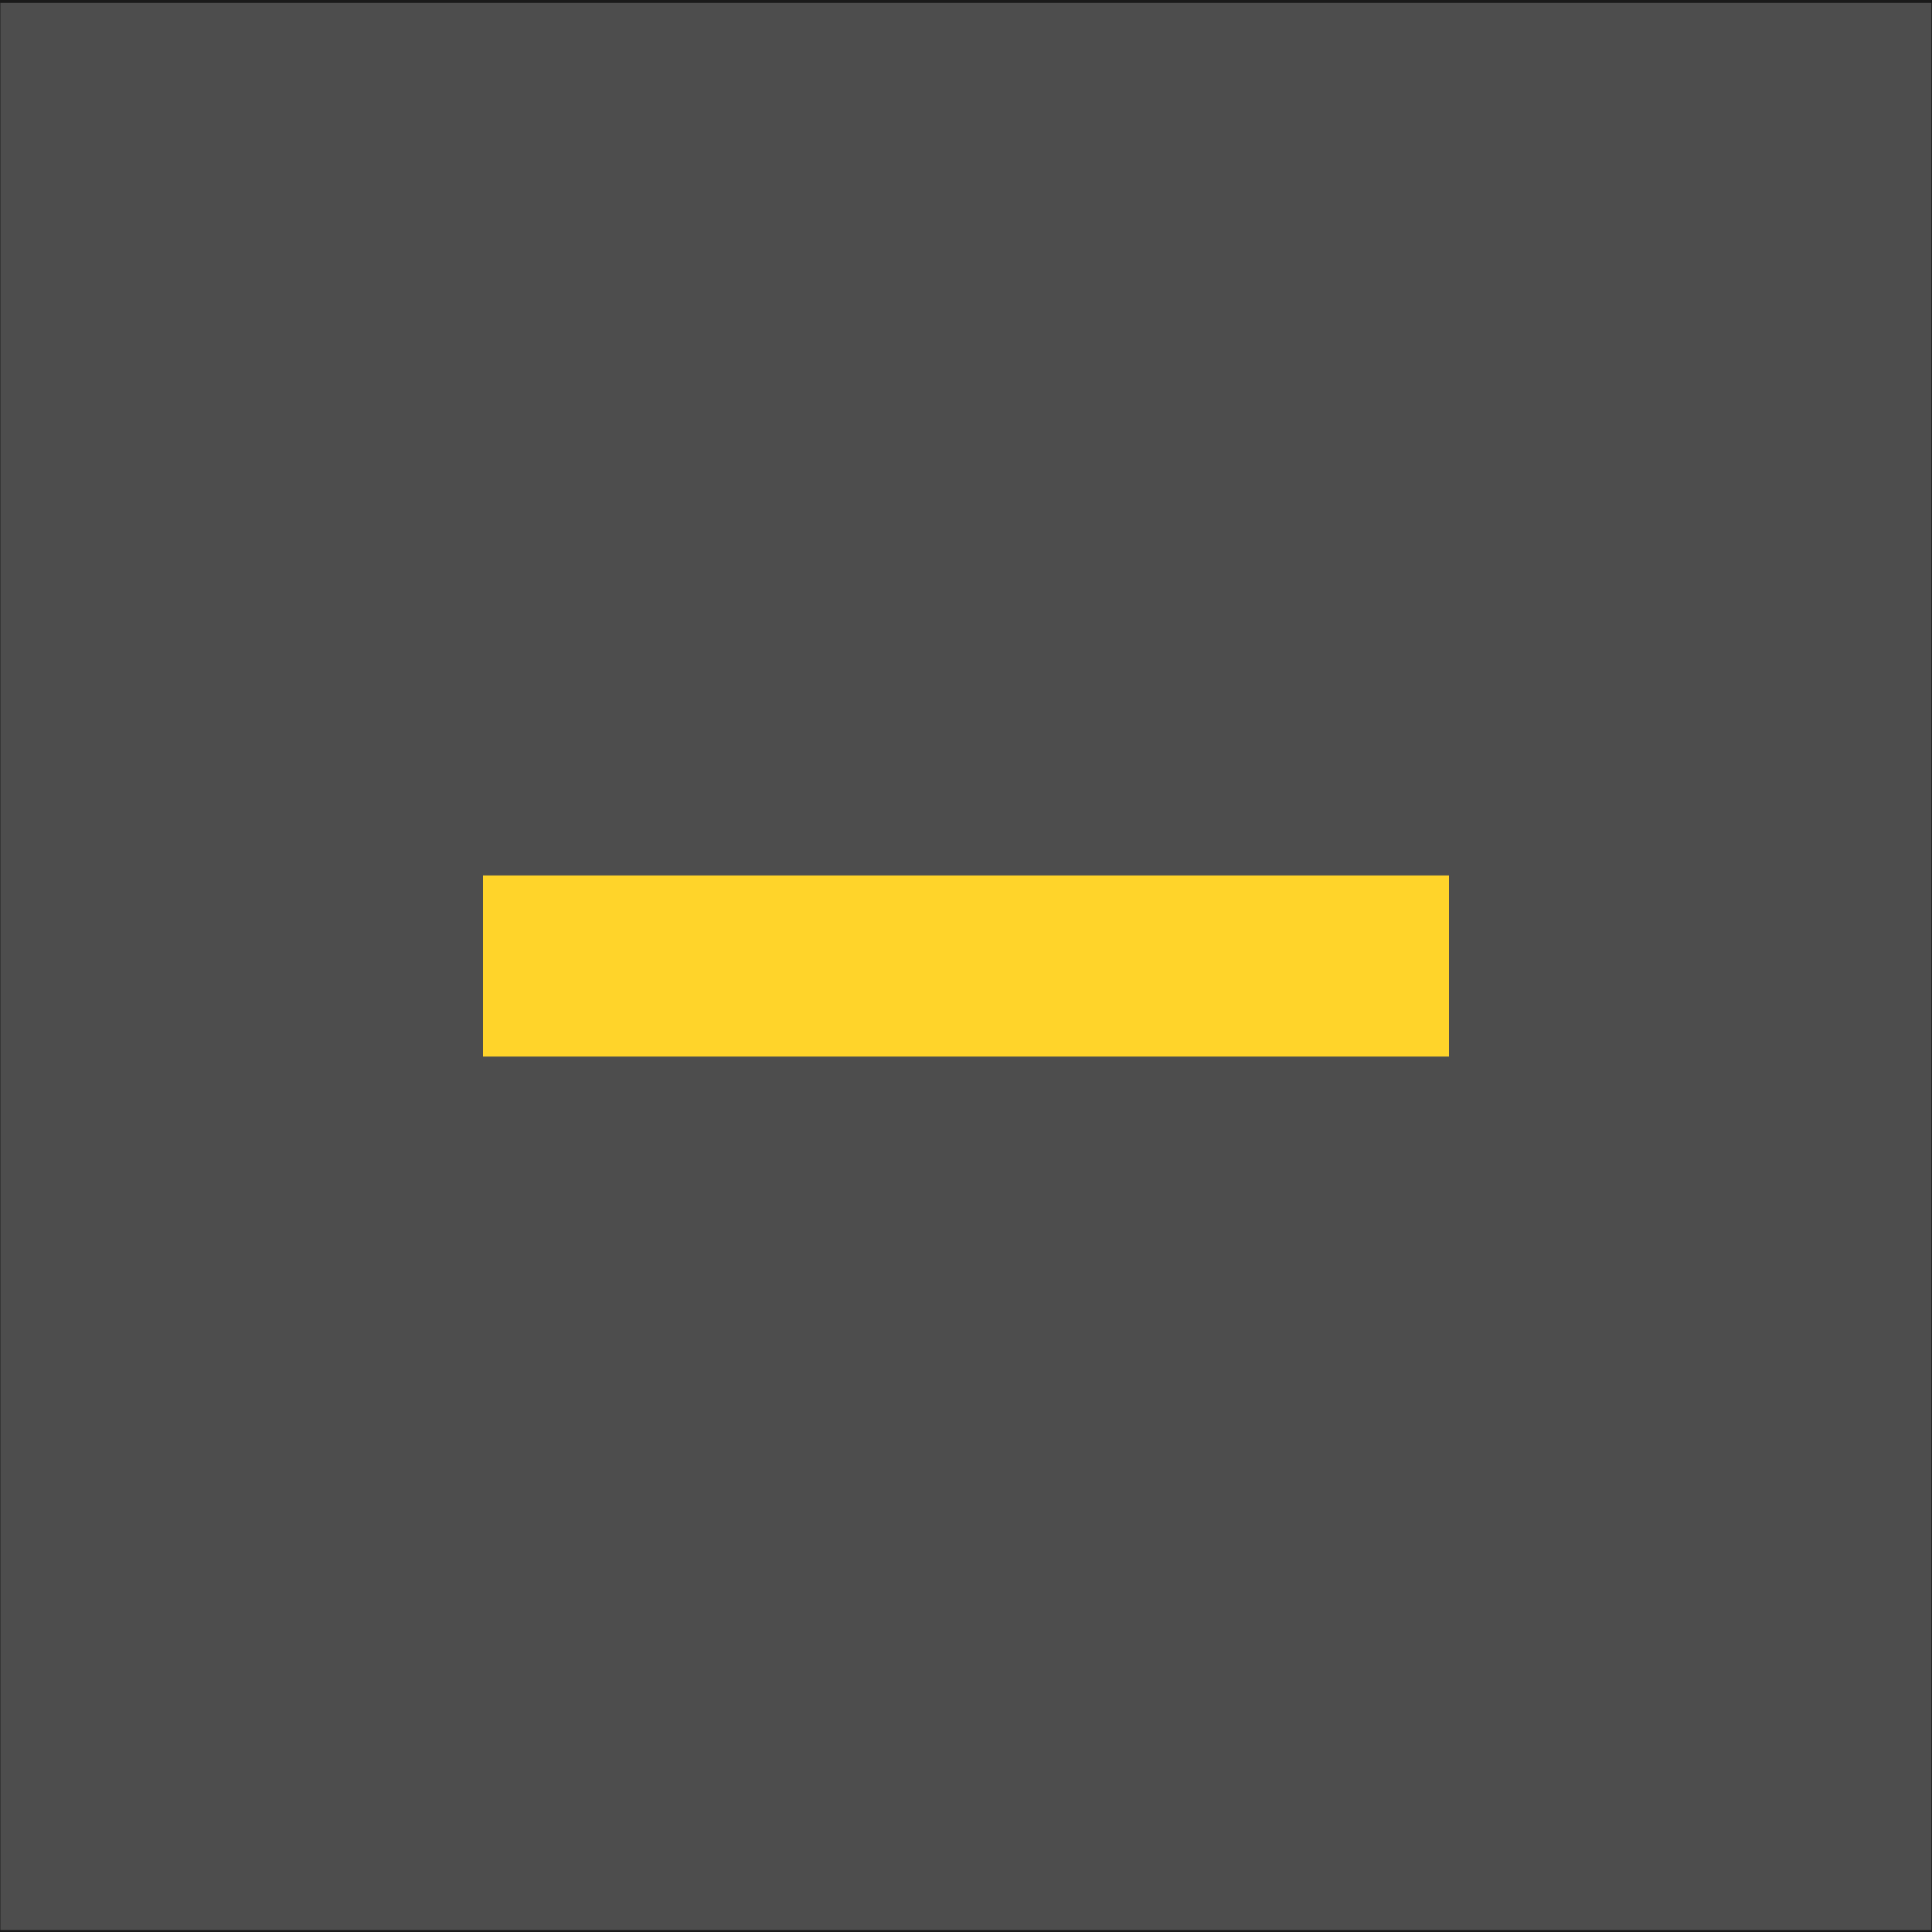 <?xml version="1.0" encoding="UTF-8" standalone="no"?>
<!-- Created with Inkscape (http://www.inkscape.org/) -->

<svg
   xmlns:dc="http://purl.org/dc/elements/1.1/"
   xmlns:cc="http://creativecommons.org/ns#"
   xmlns:rdf="http://www.w3.org/1999/02/22-rdf-syntax-ns#"
   xmlns:svg="http://www.w3.org/2000/svg"
   xmlns="http://www.w3.org/2000/svg"
   xmlns:sodipodi="http://sodipodi.sourceforge.net/DTD/sodipodi-0.dtd"
   xmlns:inkscape="http://www.inkscape.org/namespaces/inkscape"
   width="16"
   height="16"
   id="svg3352"
   version="1.1"
   inkscape:version="0.91 r13725"
   viewBox="0 0 16 16"
   sodipodi:docname="routeHorizontale.svg"
   inkscape:export-filename="/home/bhacaz/Dropbox/Ulaval/H-16/SPTR/SPTR/src/main/java/sptr/res/routeHorizontale.png"
   inkscape:export-xdpi="140.625"
   inkscape:export-ydpi="140.625">
  <defs
     id="defs3354" />
  <sodipodi:namedview
     id="base"
     pagecolor="#ffffff"
     bordercolor="#666666"
     borderopacity="1.0"
     inkscape:pageopacity="0.0"
     inkscape:pageshadow="2"
     inkscape:zoom="22.627417"
     inkscape:cx="-8.4816131"
     inkscape:cy="8.5254127"
     inkscape:current-layer="layer1"
     showgrid="true"
     inkscape:grid-bbox="true"
     inkscape:document-units="px"
     showguides="false"
     inkscape:window-width="1600"
     inkscape:window-height="838"
     inkscape:window-x="0"
     inkscape:window-y="0"
     inkscape:window-maximized="1" />
  <g
     id="layer1"
     inkscape:label="Layer 1"
     inkscape:groupmode="layer">
    <rect
       style="fill:#1a1a1a"
       id="rect3362"
       width="16"
       height="16"
       x="0"
       y="-16"
       transform="scale(1,-1)" />
    <path
       style="fill:#4d4d4d"
       d="m 0.003,8.004 0,-7.98 7.996,0 7.996,0 0,7.98 0,7.98 -7.996,0 -7.996,0 0,-7.98 z"
       id="path3366"
       inkscape:connector-curvature="0" />
    <rect
       style="fill:#ffd42a"
       id="rect3368"
       width="1.5"
       height="8"
       x="-8.75"
       y="4"
       transform="matrix(0,-1,1,0,0,0)" />
  </g>
</svg>
